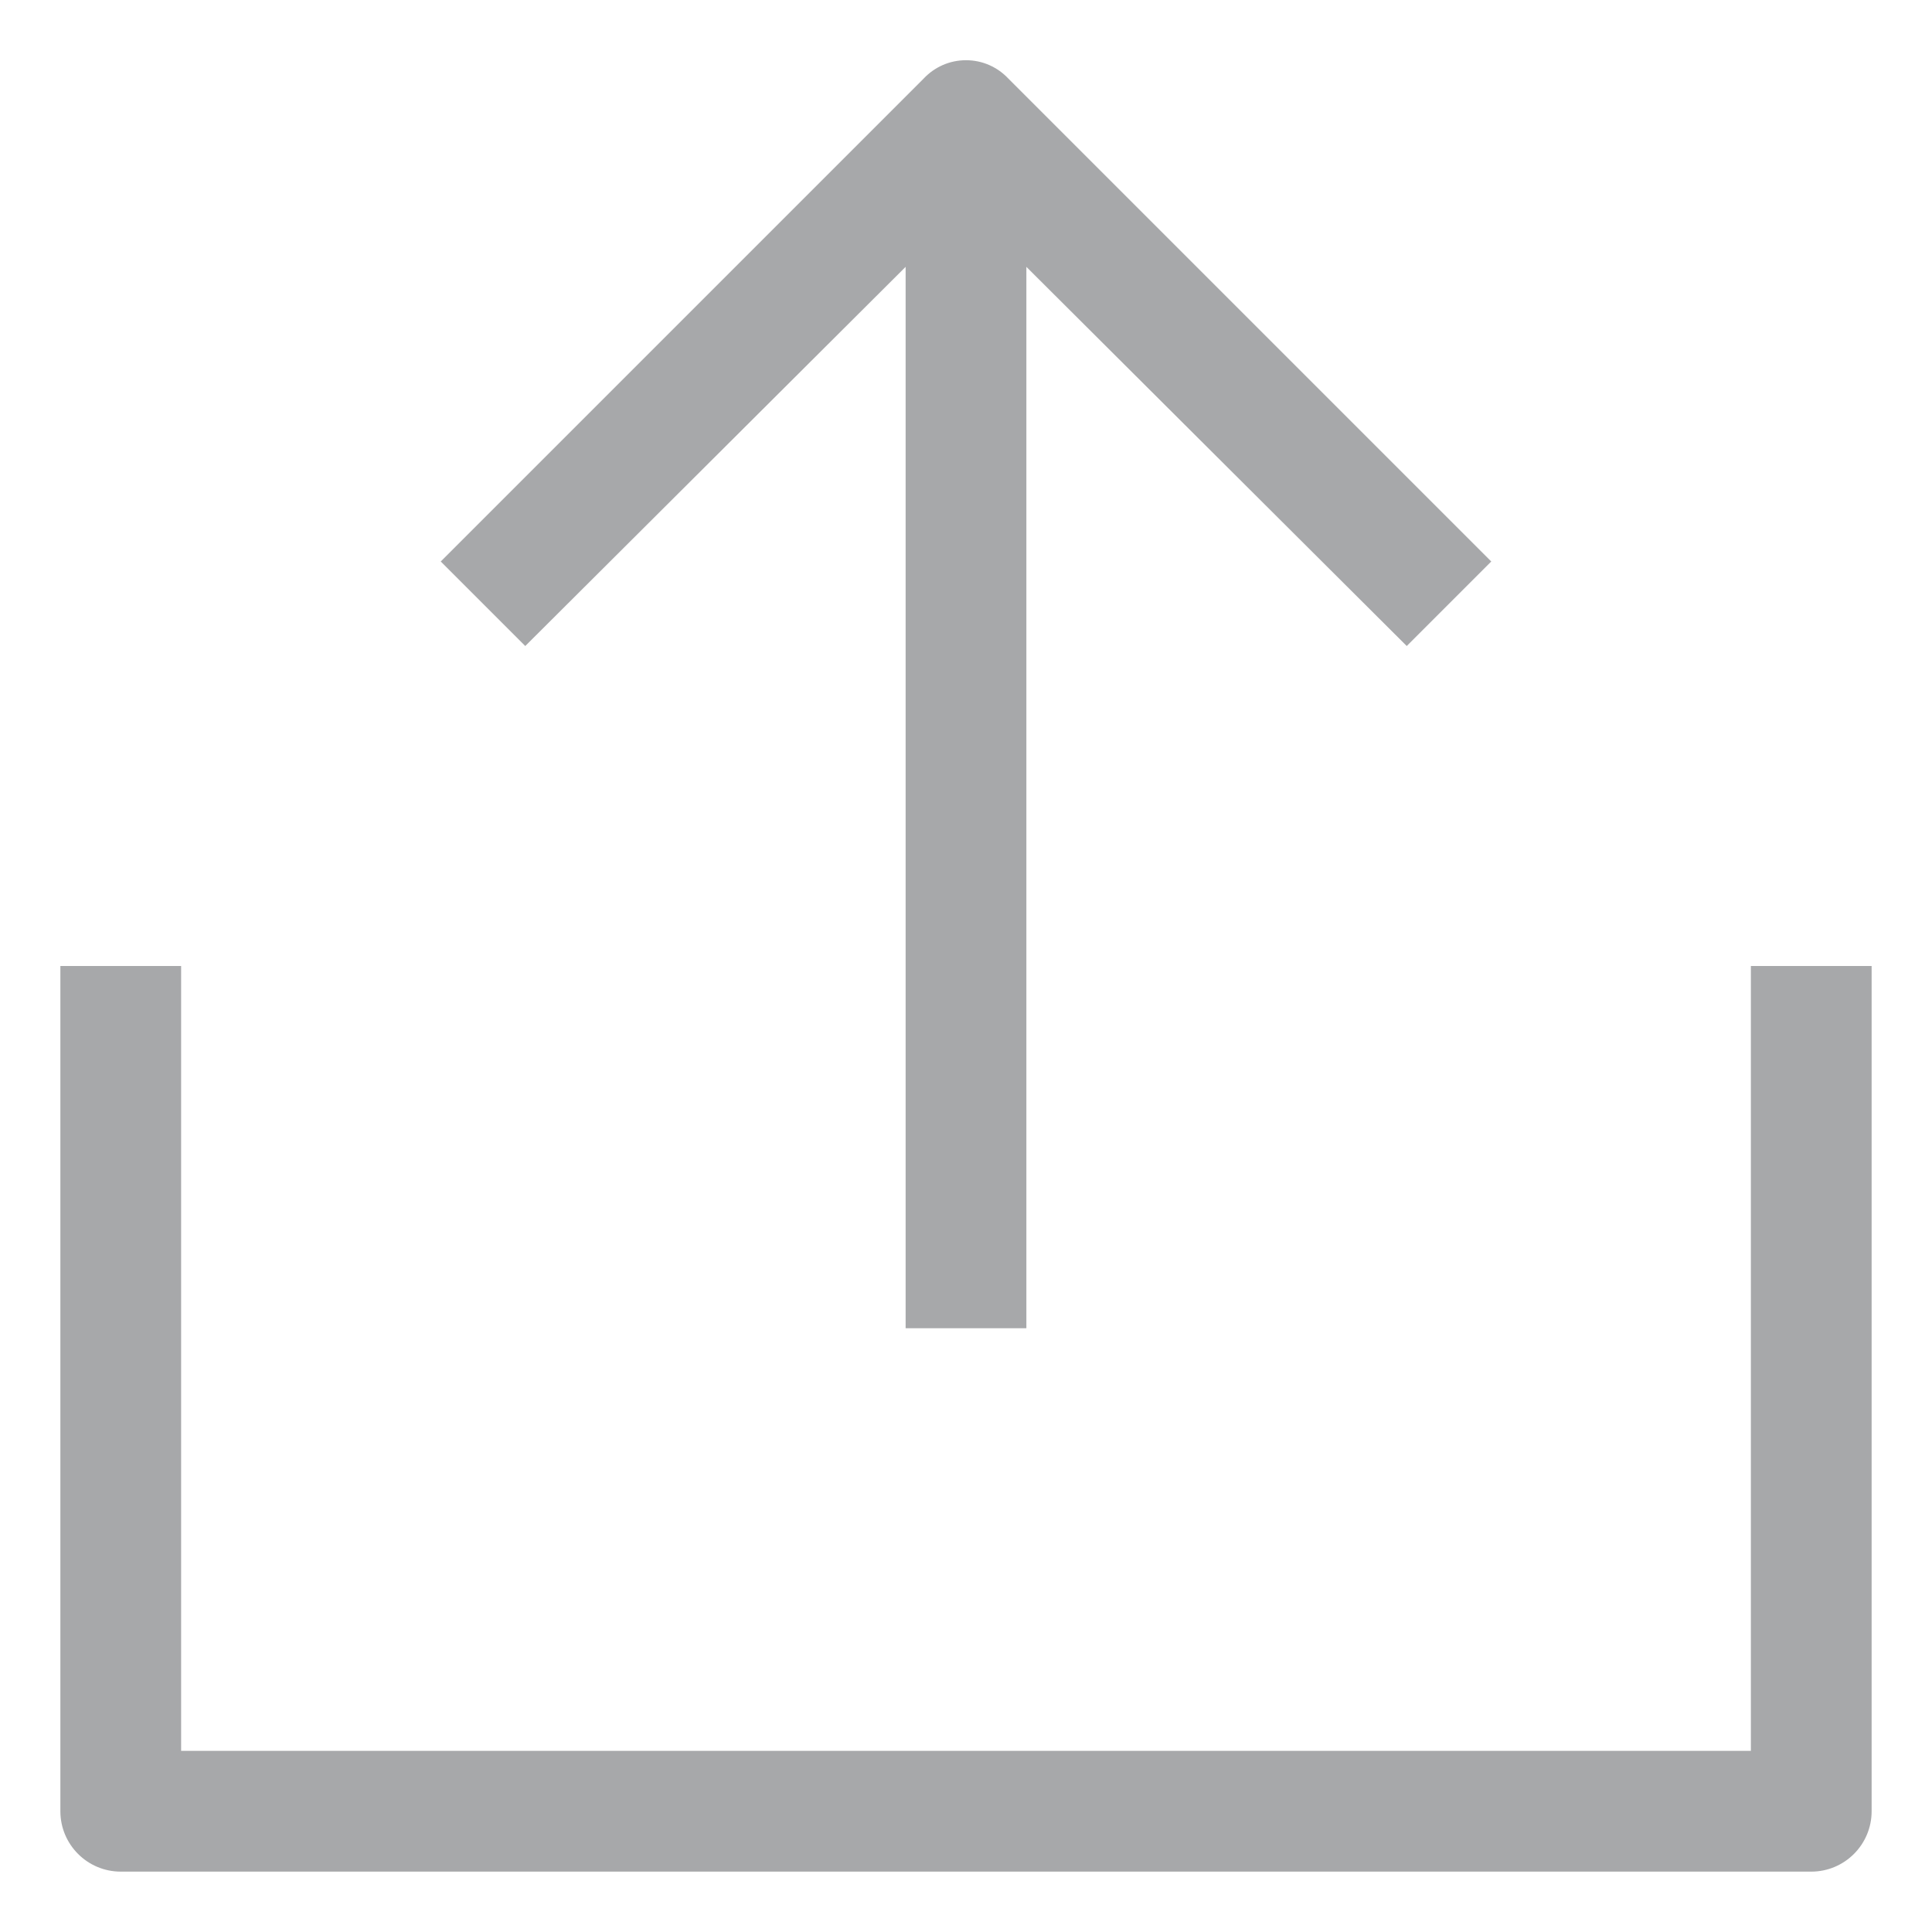 <!-- Generated by IcoMoon.io -->
<svg version="1.1" xmlns="http://www.w3.org/2000/svg" width="24" height="24" viewBox="0 0 24 24">
<title>upload-16</title>
<path fill="#a7a8aa" d="M21.75 12h1.5v10.5c0 0.414-0.336 0.75-0.75 0.75v0h-21c-0.414 0-0.75-0.336-0.75-0.75v0-10.5h1.5v9.75h19.5v-9.75zM11.25 3.315l-4.725 4.71-1.050-1.050 6-6c0.132-0.14 0.318-0.227 0.525-0.227s0.393 0.087 0.525 0.227l0 0 6 6-1.050 1.050-4.725-4.71v13.185h-1.5v-13.185z"></path>
</svg>
